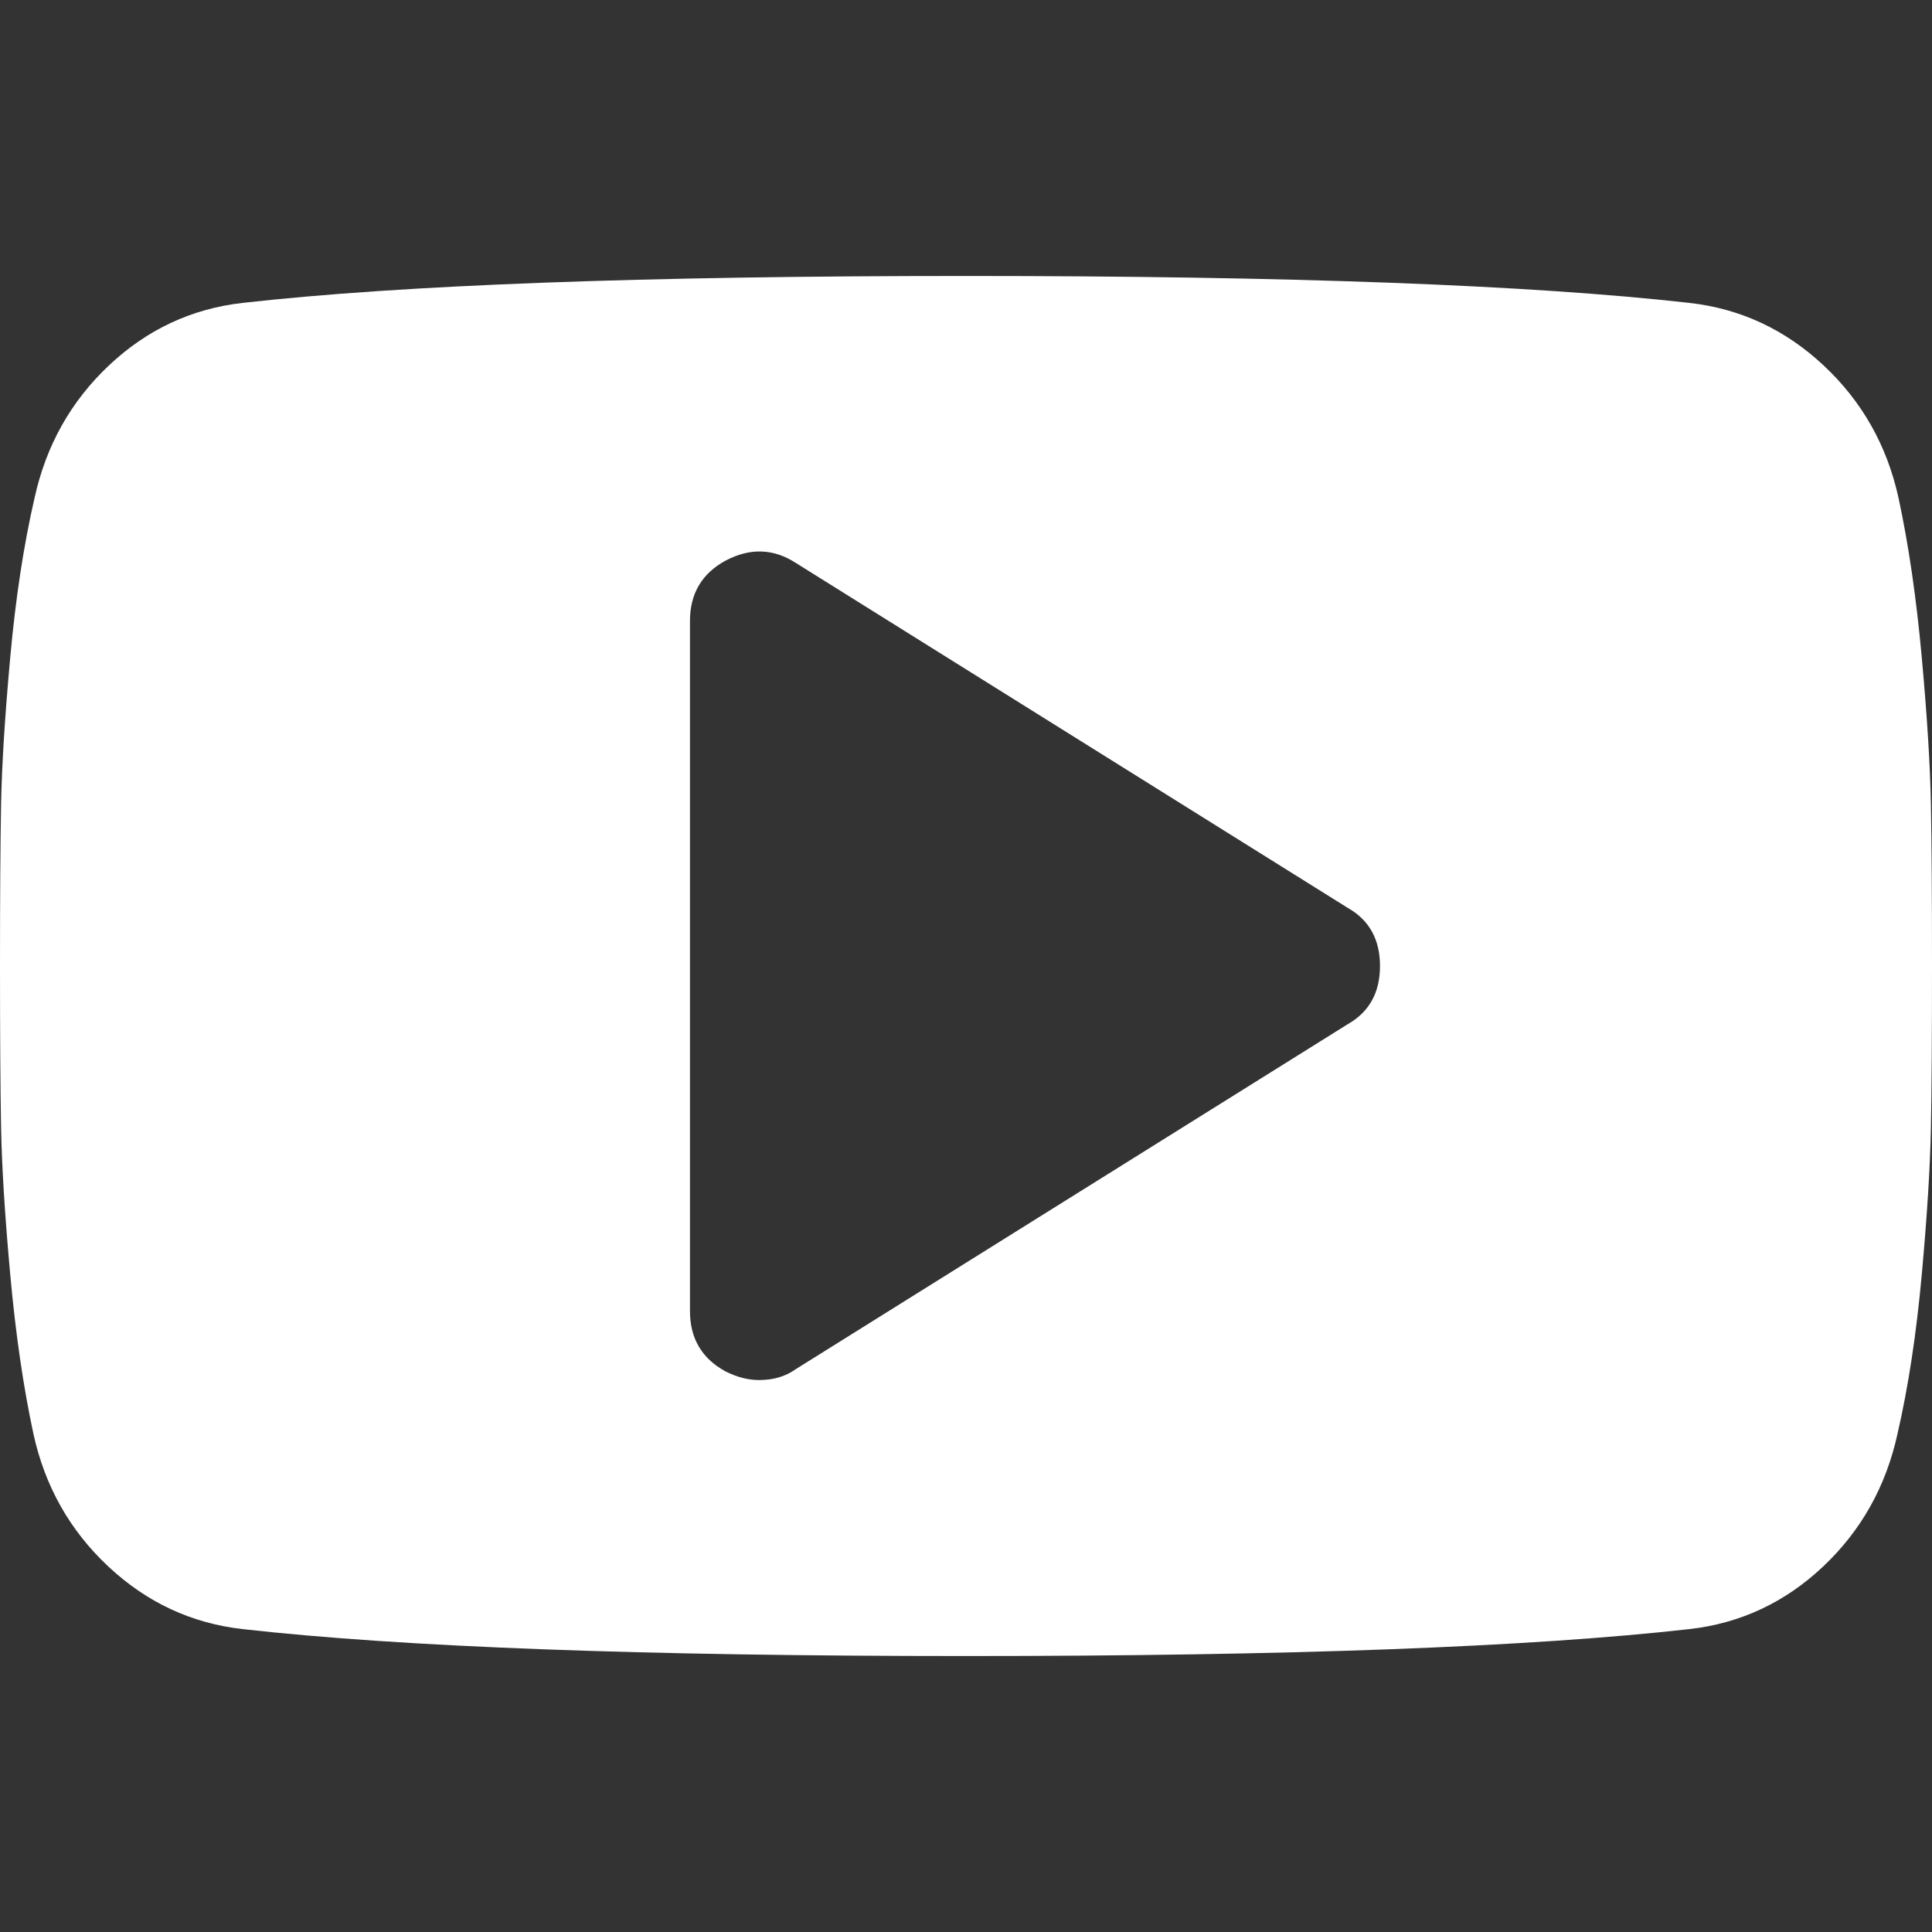 <svg xmlns="http://www.w3.org/2000/svg" width="32" height="32"><rect width="100%" height="100%" fill="#333333" stroke="none"/><path fill="#fff" d="M22.857 16q0-.661-.536-.964l-9.143-5.714q-.554-.357-1.161-.036-.589.321-.589 1v11.429q0 .679.589 1 .286.143.554.143.357 0 .607-.179l9.143-5.714q.536-.304.536-.964zM32 16q0 1.714-.018 2.679t-.152 2.438-.402 2.634q-.286 1.304-1.232 2.196t-2.214 1.036q-3.964.446-11.982.446t-11.982-.446q-1.268-.143-2.223-1.036T.554 23.751Q.304 22.59.17 21.117t-.152-2.438T0 16t.018-2.679.152-2.438.402-2.634q.286-1.304 1.232-2.196t2.214-1.036Q7.982 4.571 16 4.571t11.982.446q1.268.143 2.223 1.036t1.241 2.196q.25 1.161.384 2.634t.152 2.438T32 16z"/></svg>